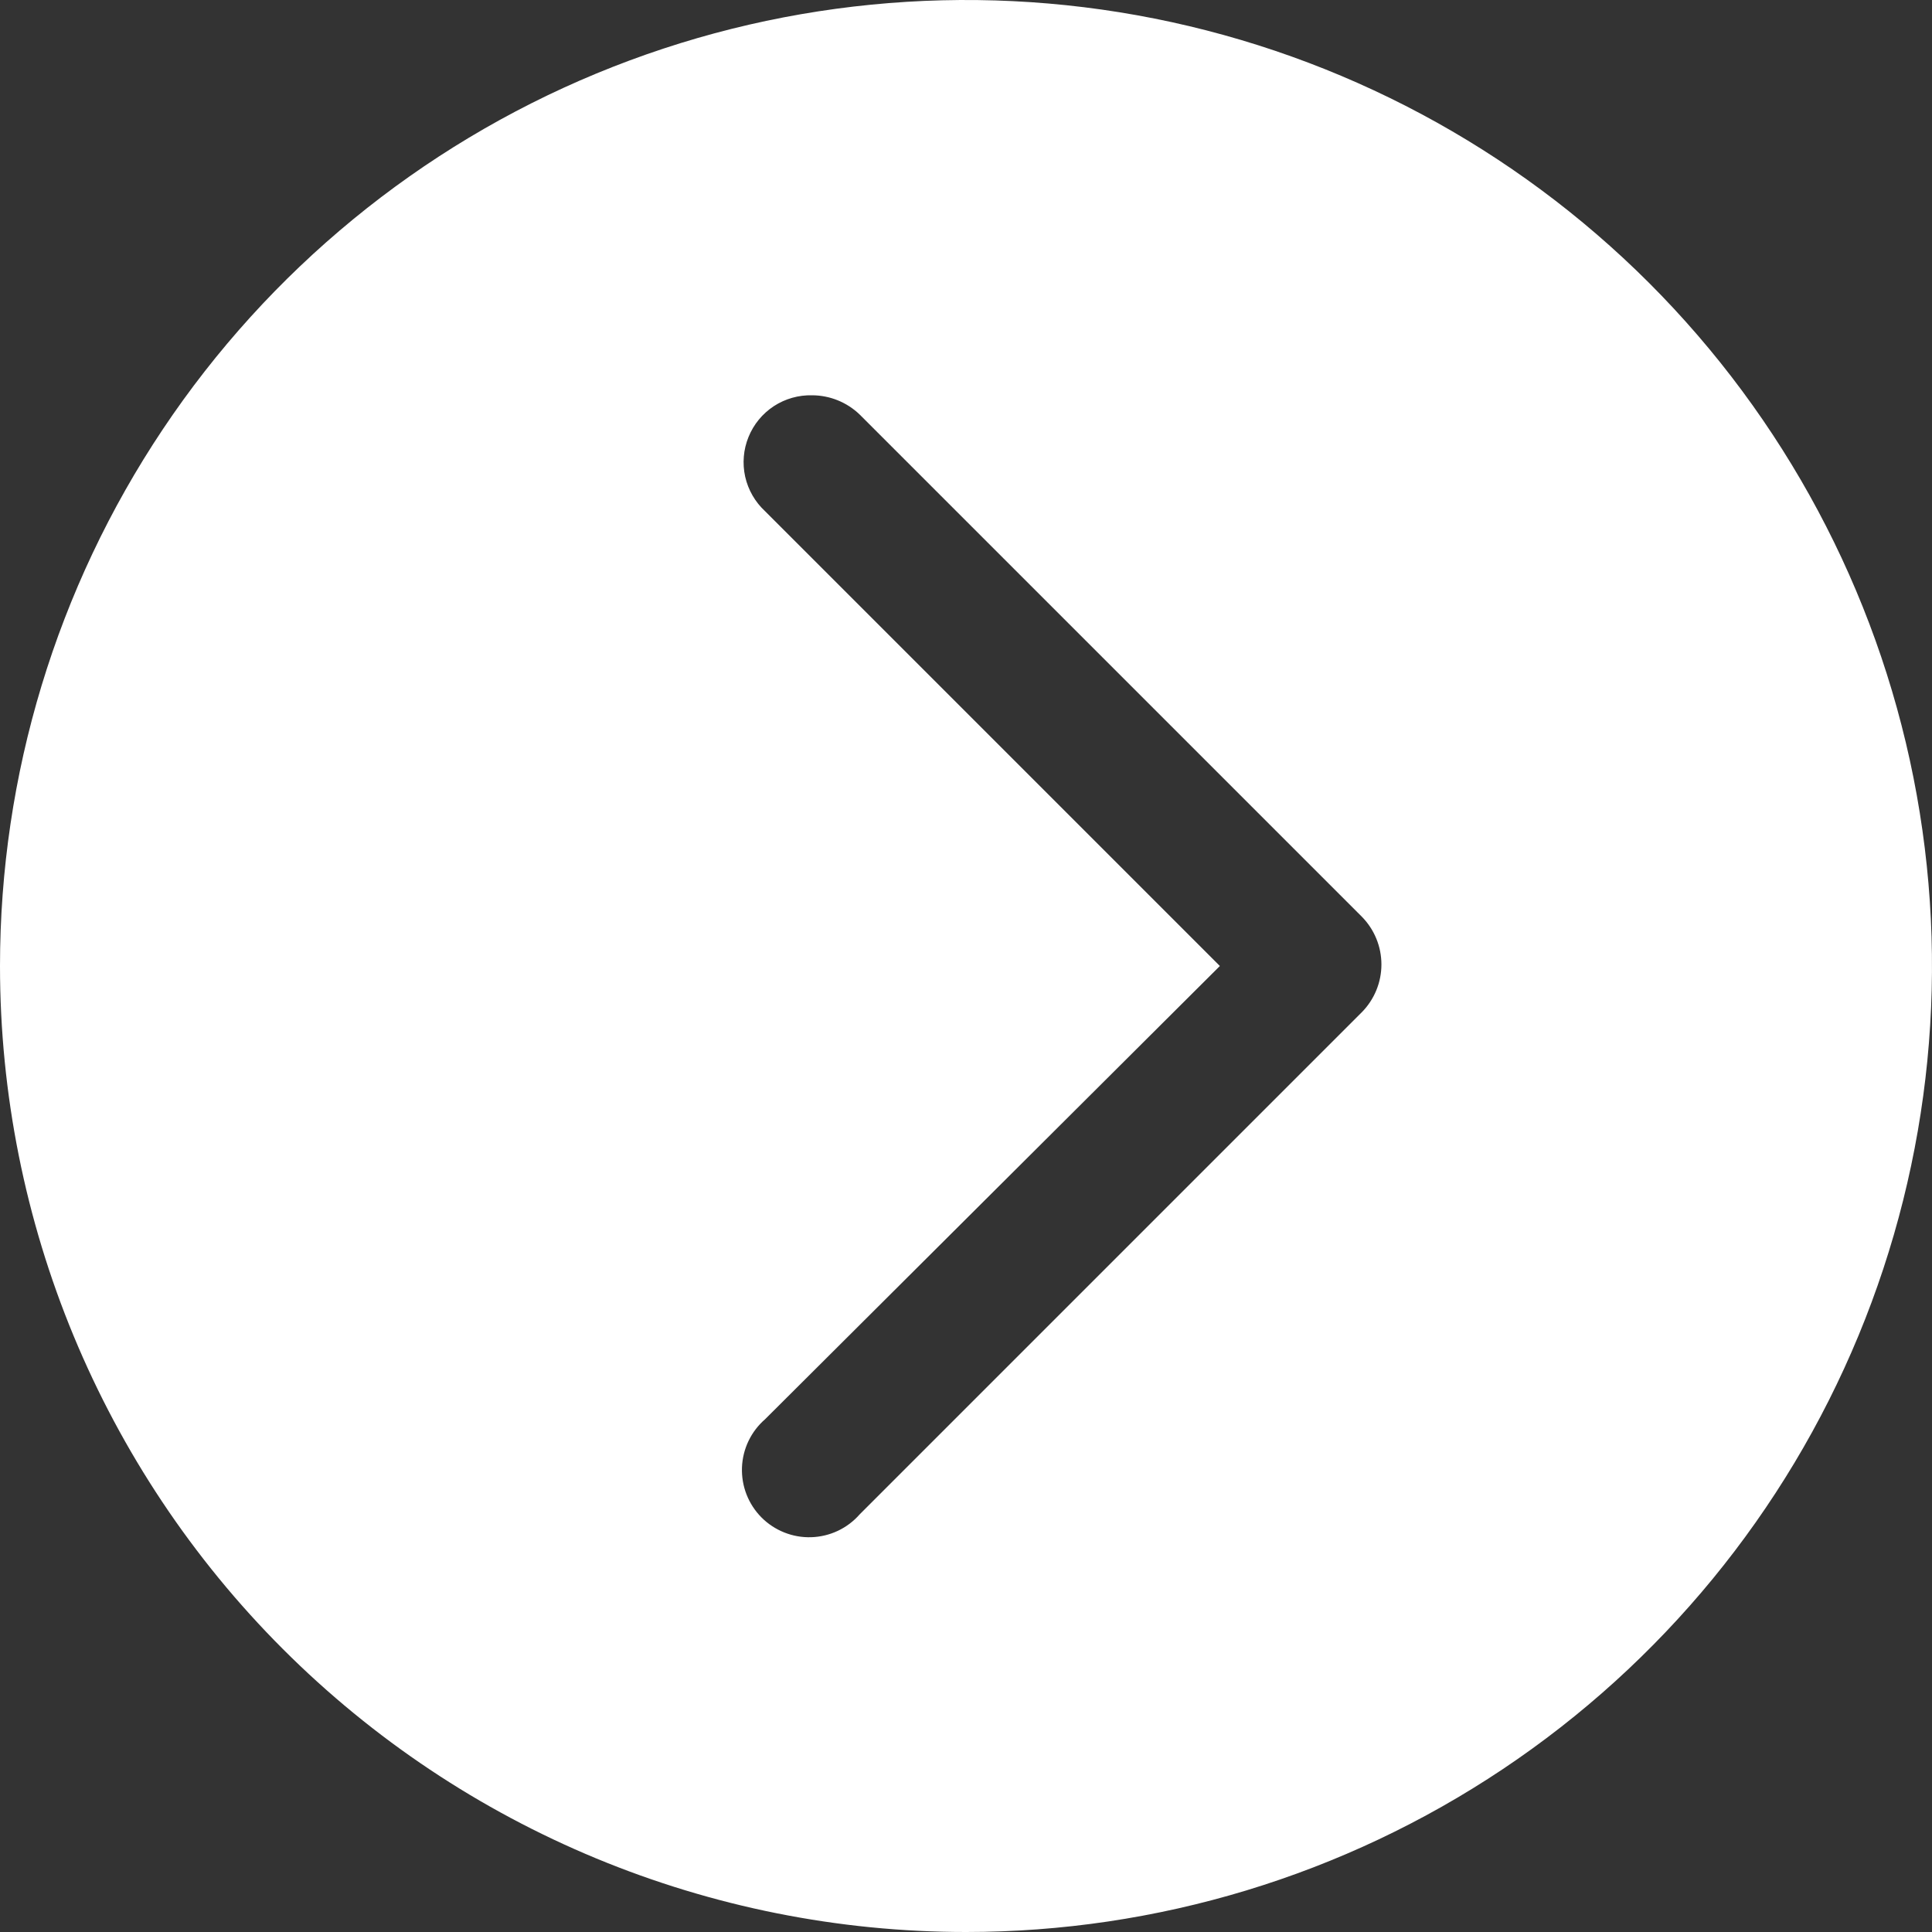 <svg width="50" height="50" viewBox="0 0 50 50" fill="none" xmlns="http://www.w3.org/2000/svg">
<rect x="0" y="0" width="50" height="50" fill="#333333" stroke="none"/>
<path d="M25 50C29.945 50 34.778 48.534 38.889 45.787C43.001 43.04 46.205 39.135 48.097 34.567C49.989 29.999 50.484 24.972 49.52 20.123C48.555 15.273 46.174 10.819 42.678 7.322C39.181 3.826 34.727 1.445 29.877 0.48C25.028 -0.484 20.001 0.011 15.433 1.903C10.865 3.795 6.96 7 4.213 11.111C1.466 15.222 6.43253e-06 20.055 6.00027e-06 25C5.42062e-06 31.63 2.634 37.989 7.322 42.678C12.011 47.366 18.37 50 25 50V50ZM19.8 13.23C19.542 12.991 19.362 12.679 19.285 12.336C19.209 11.992 19.239 11.634 19.372 11.308C19.504 10.982 19.733 10.704 20.027 10.511C20.322 10.319 20.668 10.221 21.02 10.23C21.479 10.232 21.92 10.411 22.25 10.73L35.25 23.73C35.571 24.059 35.751 24.5 35.751 24.96C35.751 25.42 35.571 25.861 35.25 26.19L22.25 39.19C22.093 39.369 21.901 39.515 21.685 39.617C21.469 39.719 21.235 39.775 20.997 39.783C20.758 39.791 20.521 39.749 20.299 39.661C20.078 39.573 19.876 39.441 19.708 39.272C19.54 39.103 19.408 38.901 19.321 38.679C19.234 38.457 19.194 38.219 19.202 37.981C19.211 37.742 19.268 37.508 19.371 37.293C19.474 37.078 19.62 36.886 19.8 36.73L31.57 25L19.8 13.23Z" fill="white"/>
</svg>
